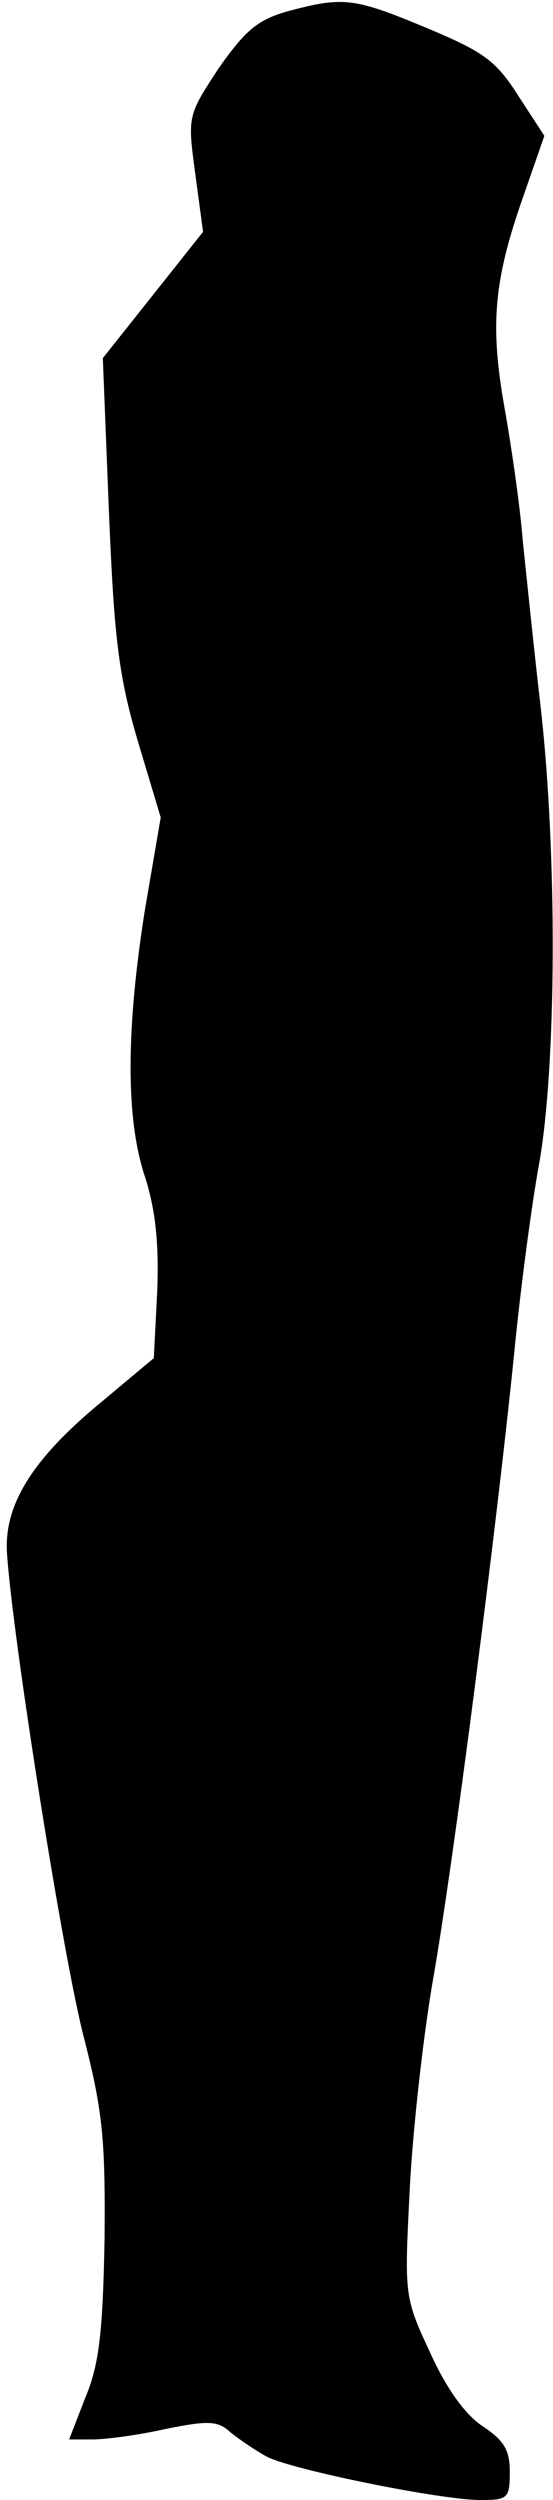 <?xml version="1.0" standalone="no"?>
<!DOCTYPE svg PUBLIC "-//W3C//DTD SVG 20010904//EN"
 "http://www.w3.org/TR/2001/REC-SVG-20010904/DTD/svg10.dtd">
<svg version="1.0" xmlns="http://www.w3.org/2000/svg"
 width="64pt" height="289pt" viewBox="0 0 64 289"
 preserveAspectRatio="xMidYMid meet">
<g transform="translate(0,289) scale(0.1,-0.1)"
fill="#000000" stroke="none">
<path fill="#000000" stroke="none" d="M333 2877 c-35 -10 -49 -22 -80 -66
-36 -55 -36 -55 -27 -122 l9 -67 -58 -73 -58 -73 7 -176 c6 -146 11 -190 33
-265 l27 -90 -18 -105 c-22 -138 -23 -243 0 -311 12 -38 16 -76 14 -131 l-4
-78 -61 -51 c-79 -65 -112 -118 -109 -173 6 -96 65 -469 89 -561 22 -86 25
-118 24 -234 -2 -105 -6 -144 -22 -182 l-19 -49 27 0 c15 0 53 5 84 12 50 10
61 10 76 -4 10 -8 29 -21 42 -28 29 -15 201 -50 247 -50 32 0 34 2 34 33 0 25
-7 36 -31 52 -20 13 -42 43 -61 85 -30 64 -30 67 -24 185 3 66 15 174 26 240
24 134 75 532 95 730 7 72 20 171 29 220 20 113 21 356 2 525 -8 69 -17 157
-21 195 -3 39 -13 108 -21 153 -17 96 -13 147 22 246 l24 69 -30 46 c-26 41
-40 51 -107 79 -84 35 -96 36 -160 19z"/>
</g>
</svg>
